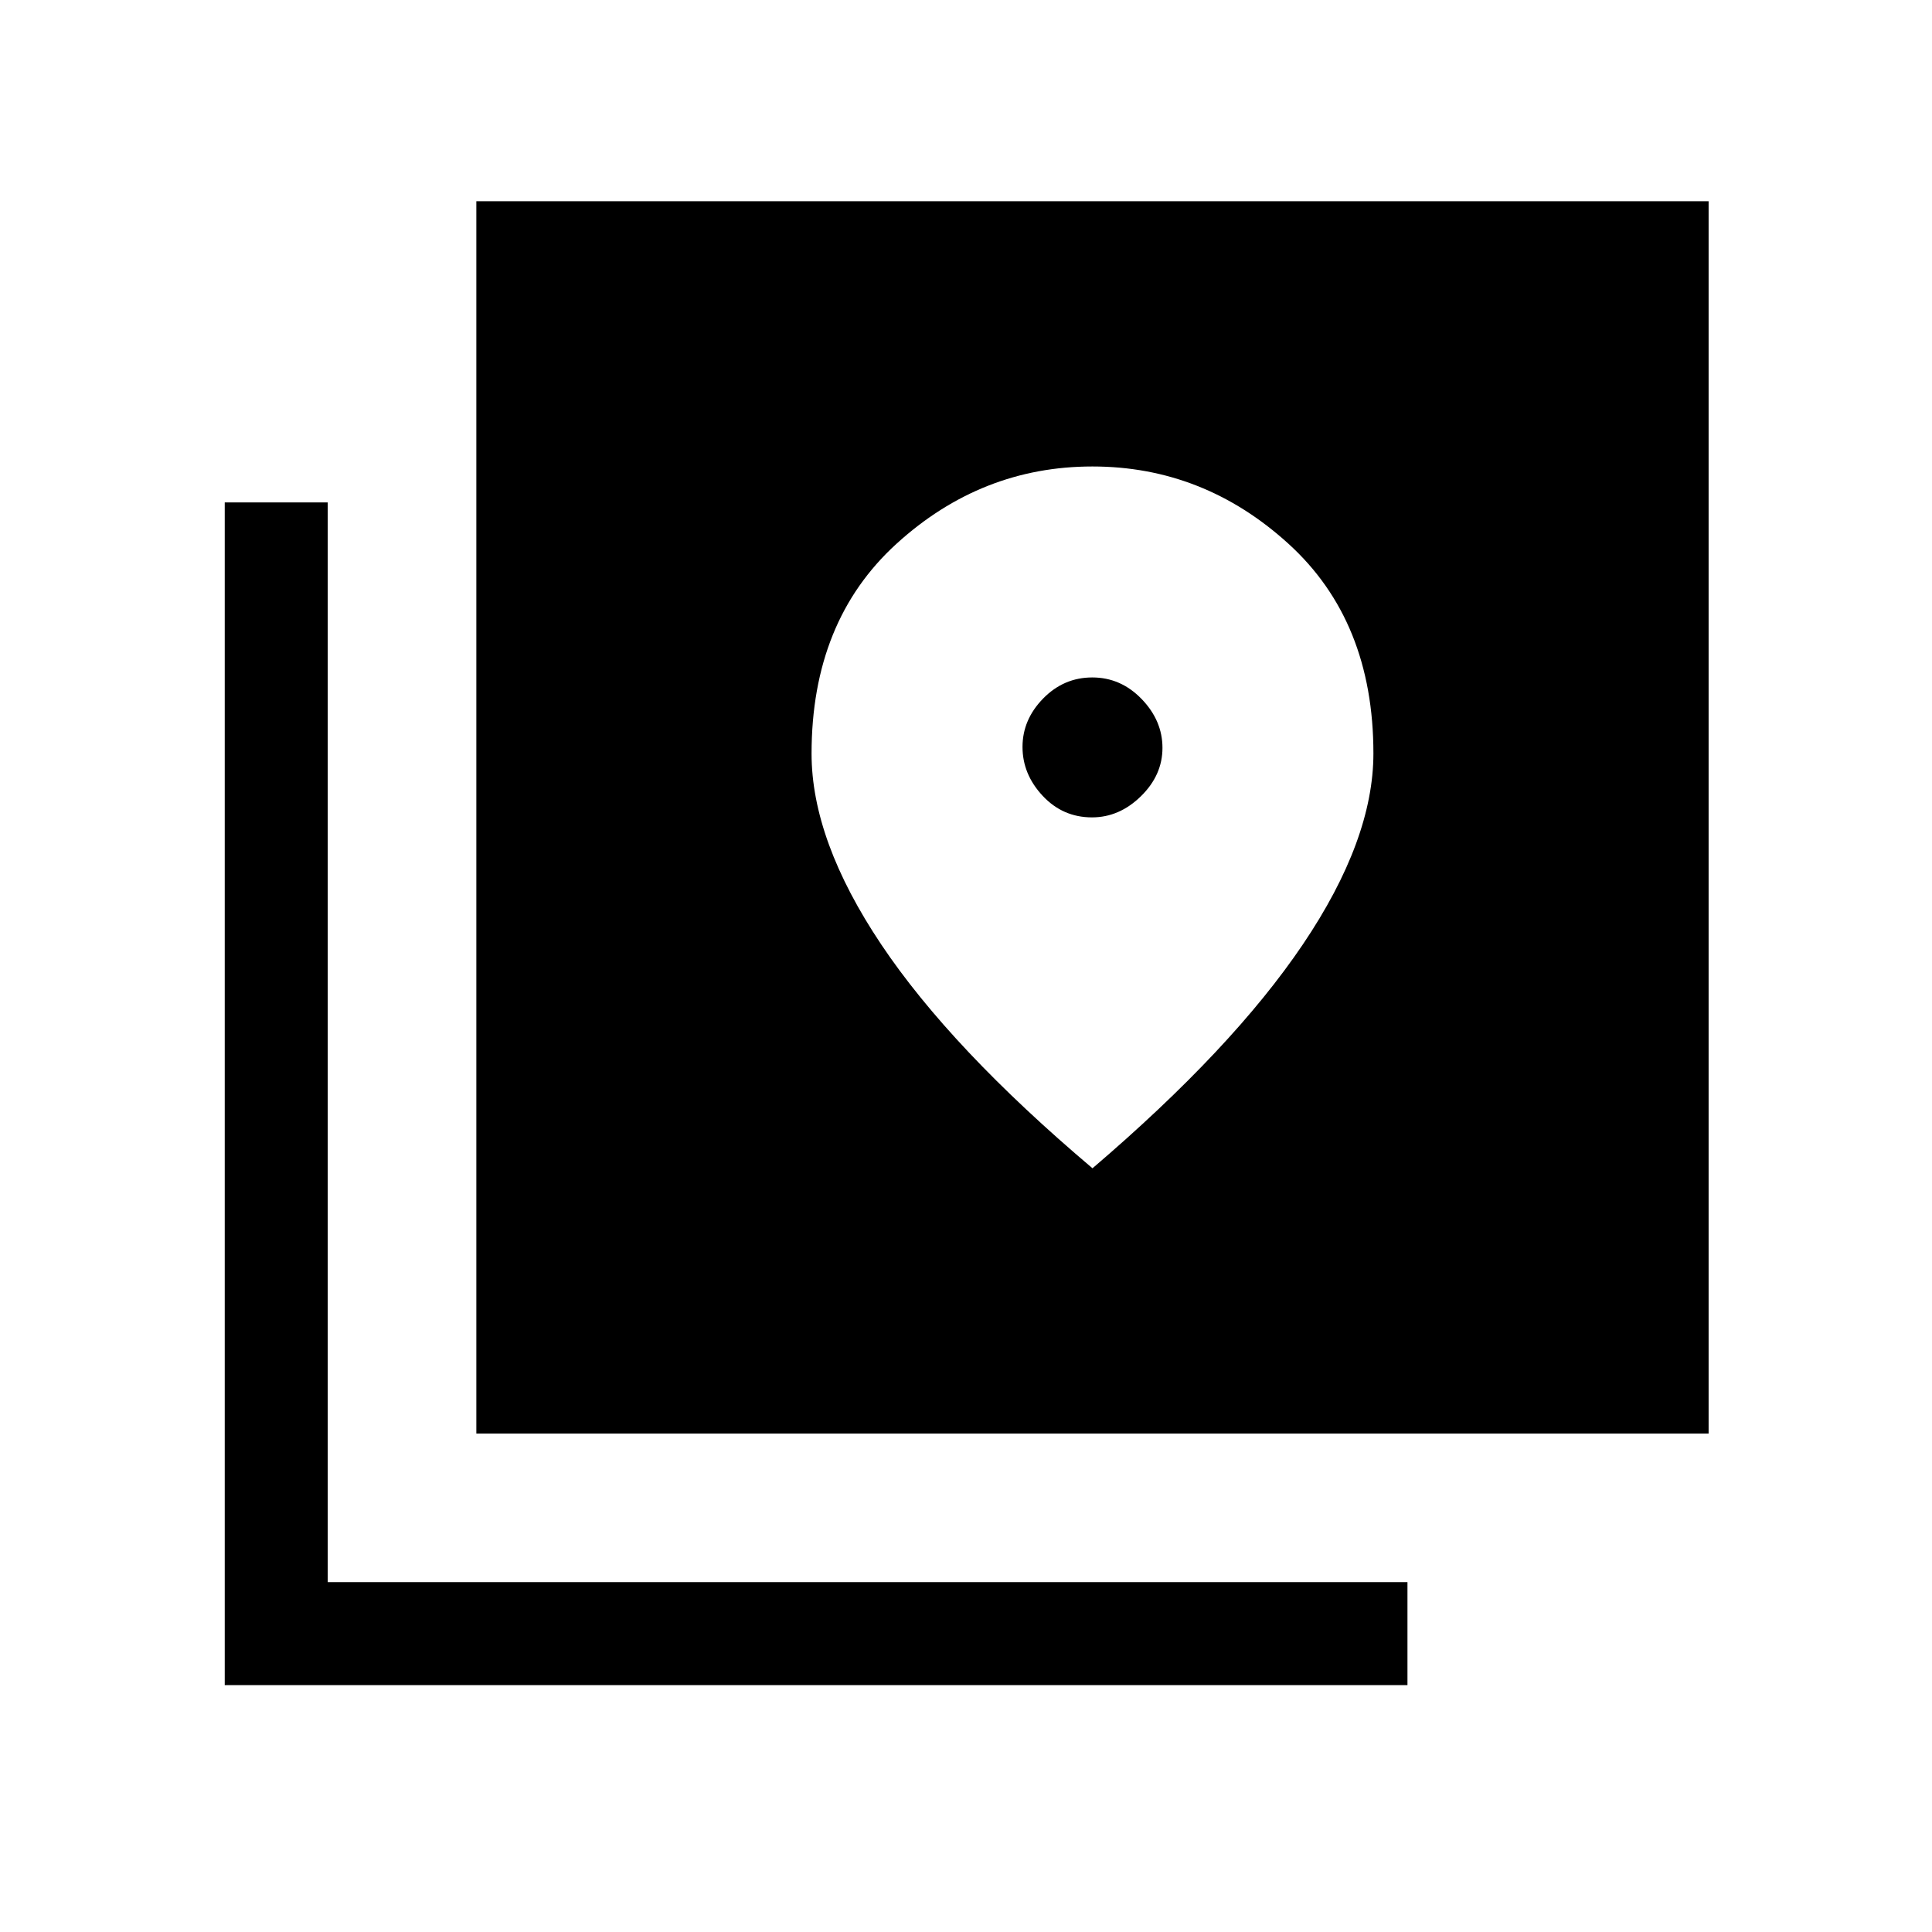<svg xmlns="http://www.w3.org/2000/svg" height="40" viewBox="0 -960 960 960" width="40"><path d="M236.69-247.69V-860H849v612.31H236.69ZM111.67-122.67v-587.69h51.18v536.51h536.51v51.18H111.67Zm430.94-431.18q-14.51 0-24.52-10.72t-10.01-24.28q0-13.56 10.24-24.05 10.25-10.48 24.43-10.48 14.17 0 24.52 10.72t10.35 24.28q0 13.56-10.73 24.05-10.72 10.48-24.28 10.48Zm.24 174.36q69.61-59.43 104.6-111.33 34.99-51.9 34.99-94.81 0-65.79-42.21-104.18-42.2-38.4-97.41-38.4-55.2 0-97.38 38.43-42.18 38.42-42.18 104.27 0 43.12 34.65 94.86 34.65 51.73 104.94 111.16Z"/></svg>